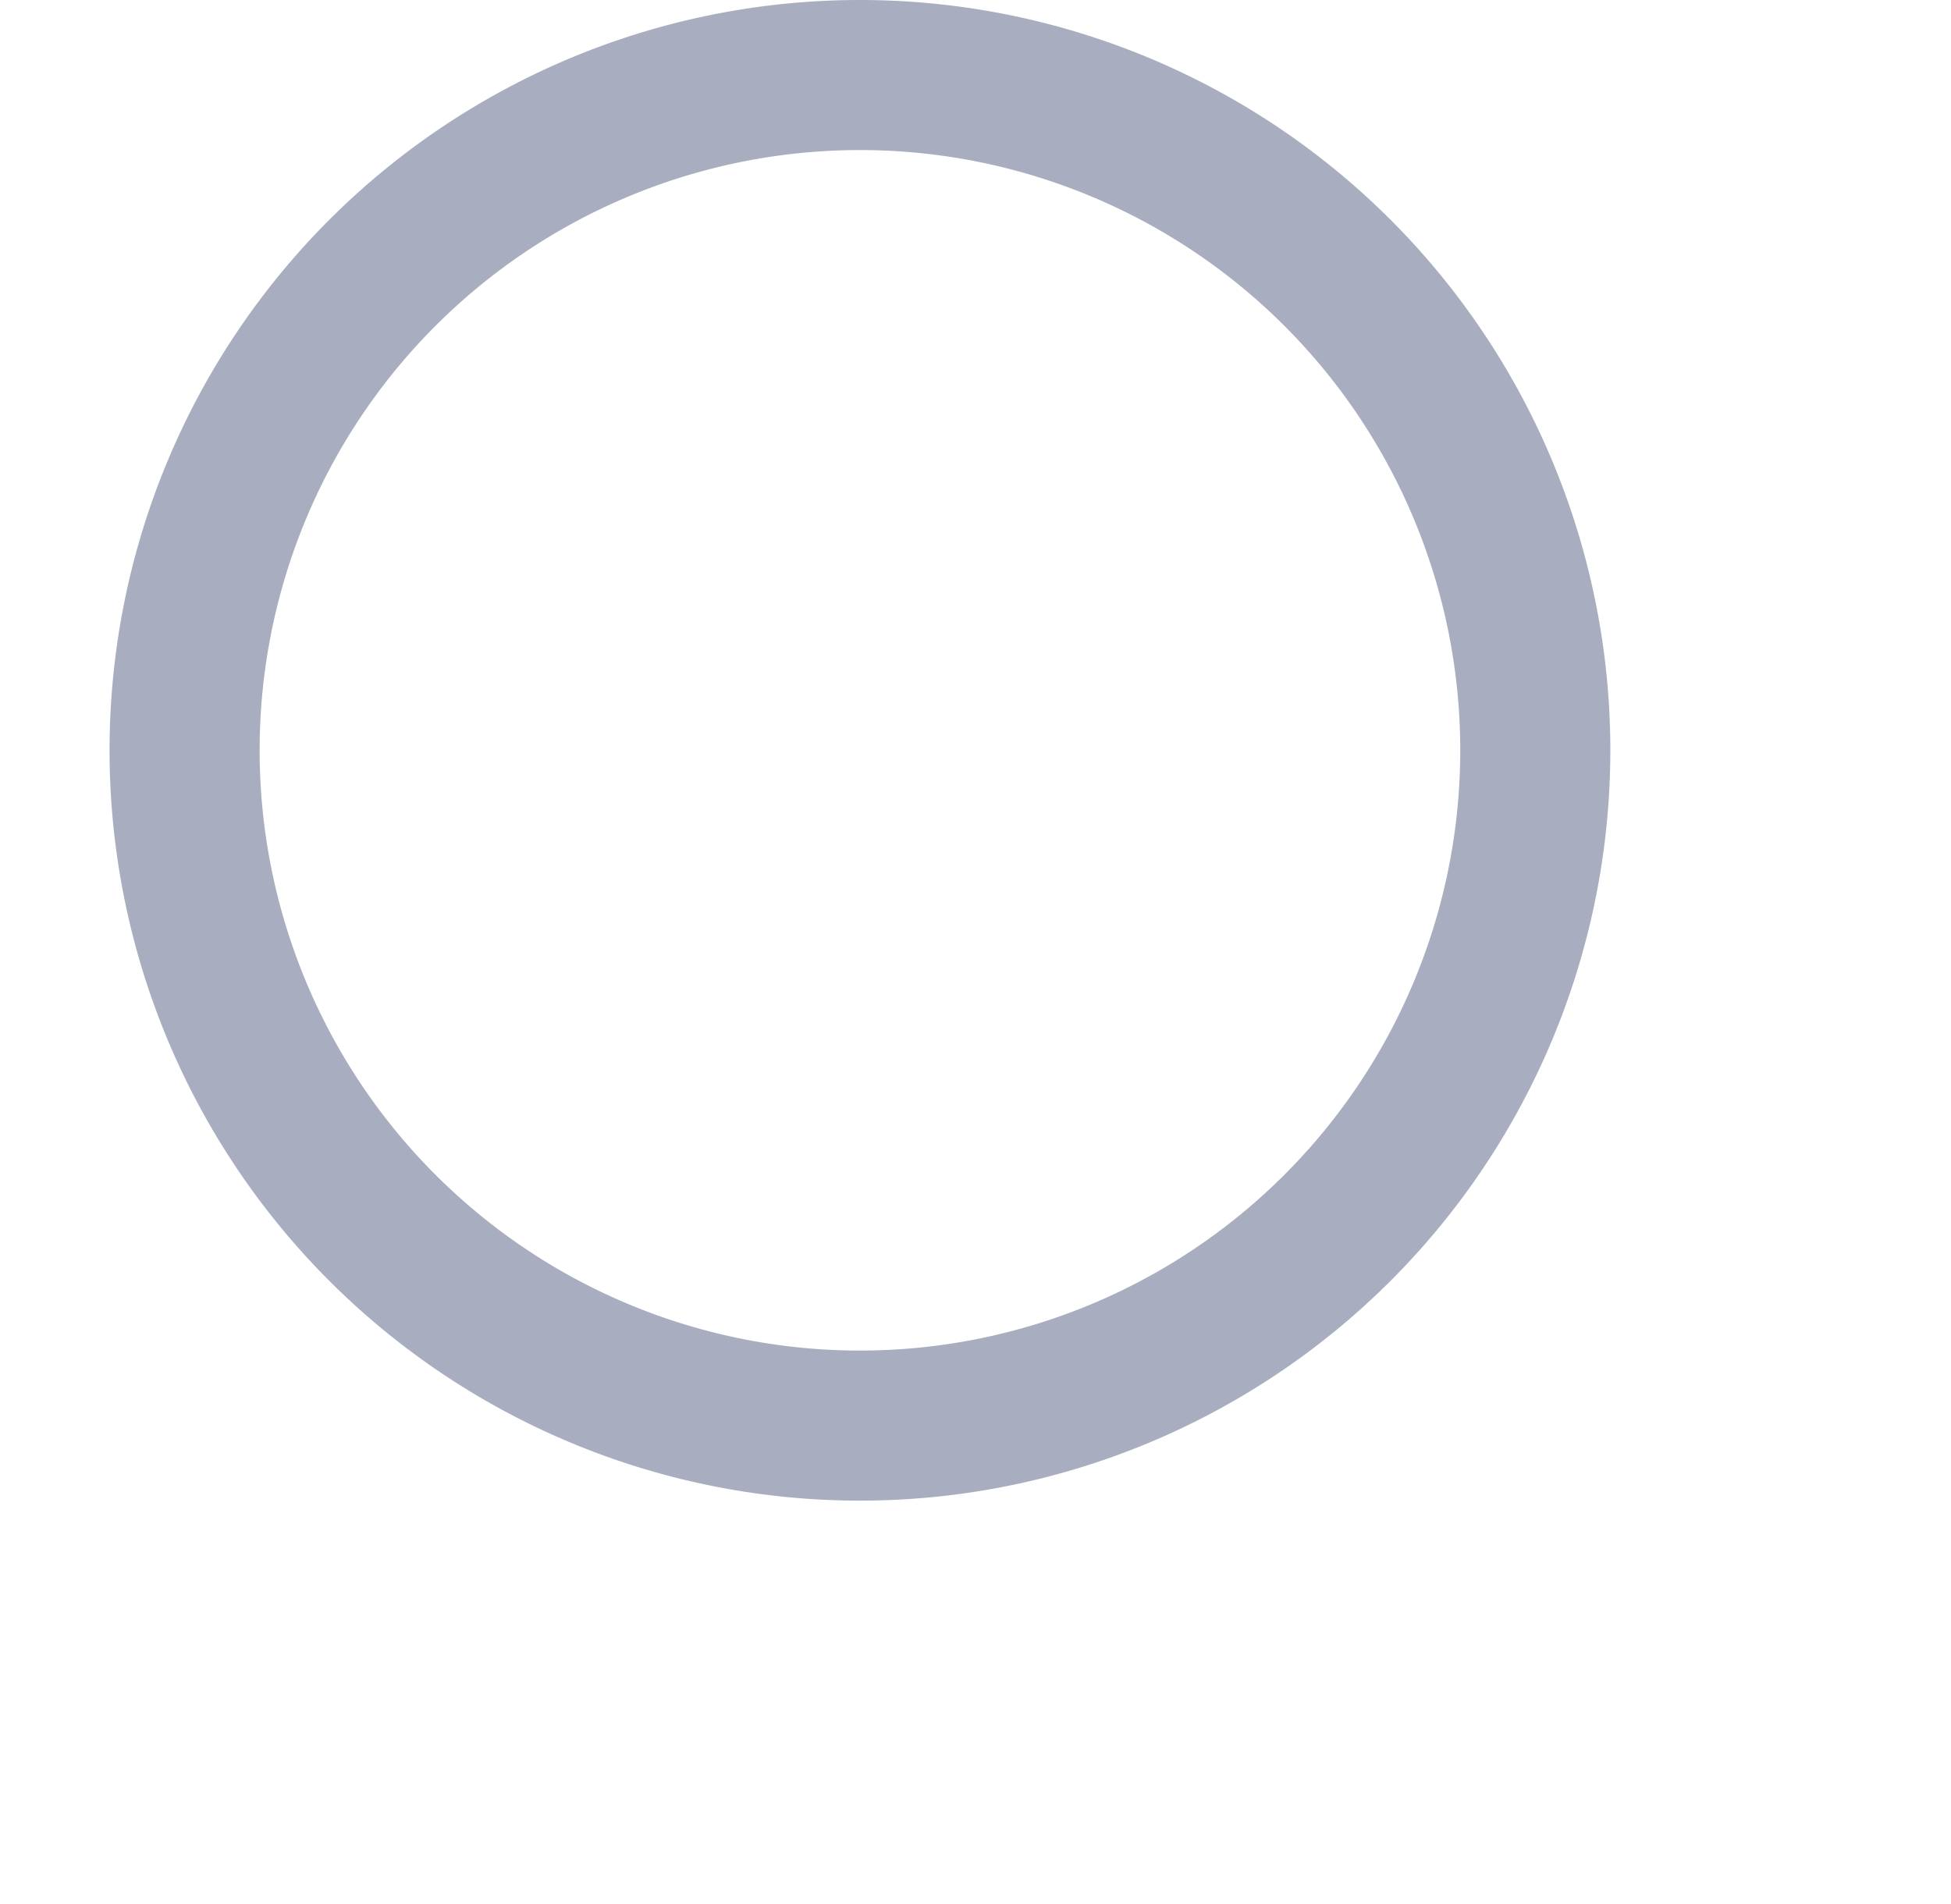<svg id="morph2" class="morphingShape" xmlns="http://www.w3.org/2000/svg" width="13px" viewBox="0 0 11.54 12.69"><title>Untitled-1</title>
<path class="circle" d="M.5,5A4.5,4.5,0,1,1,5,9.5,4.5,4.5,0,0,1,.5,5Z" style="fill:none;stroke:#a8adbf;stroke-miterlimit:10"/>
<path opacity="0" class="triangle" d="M1,6.35,11,.85v11Z" style="fill:none;stroke:#a8adbf;stroke-miterlimit:10"/>
<path opacity="0" class="square" d="M.5.5h9v9H.5Z" style="fill:none;stroke:#a8adbf;stroke-miterlimit:10"/>
</svg>
